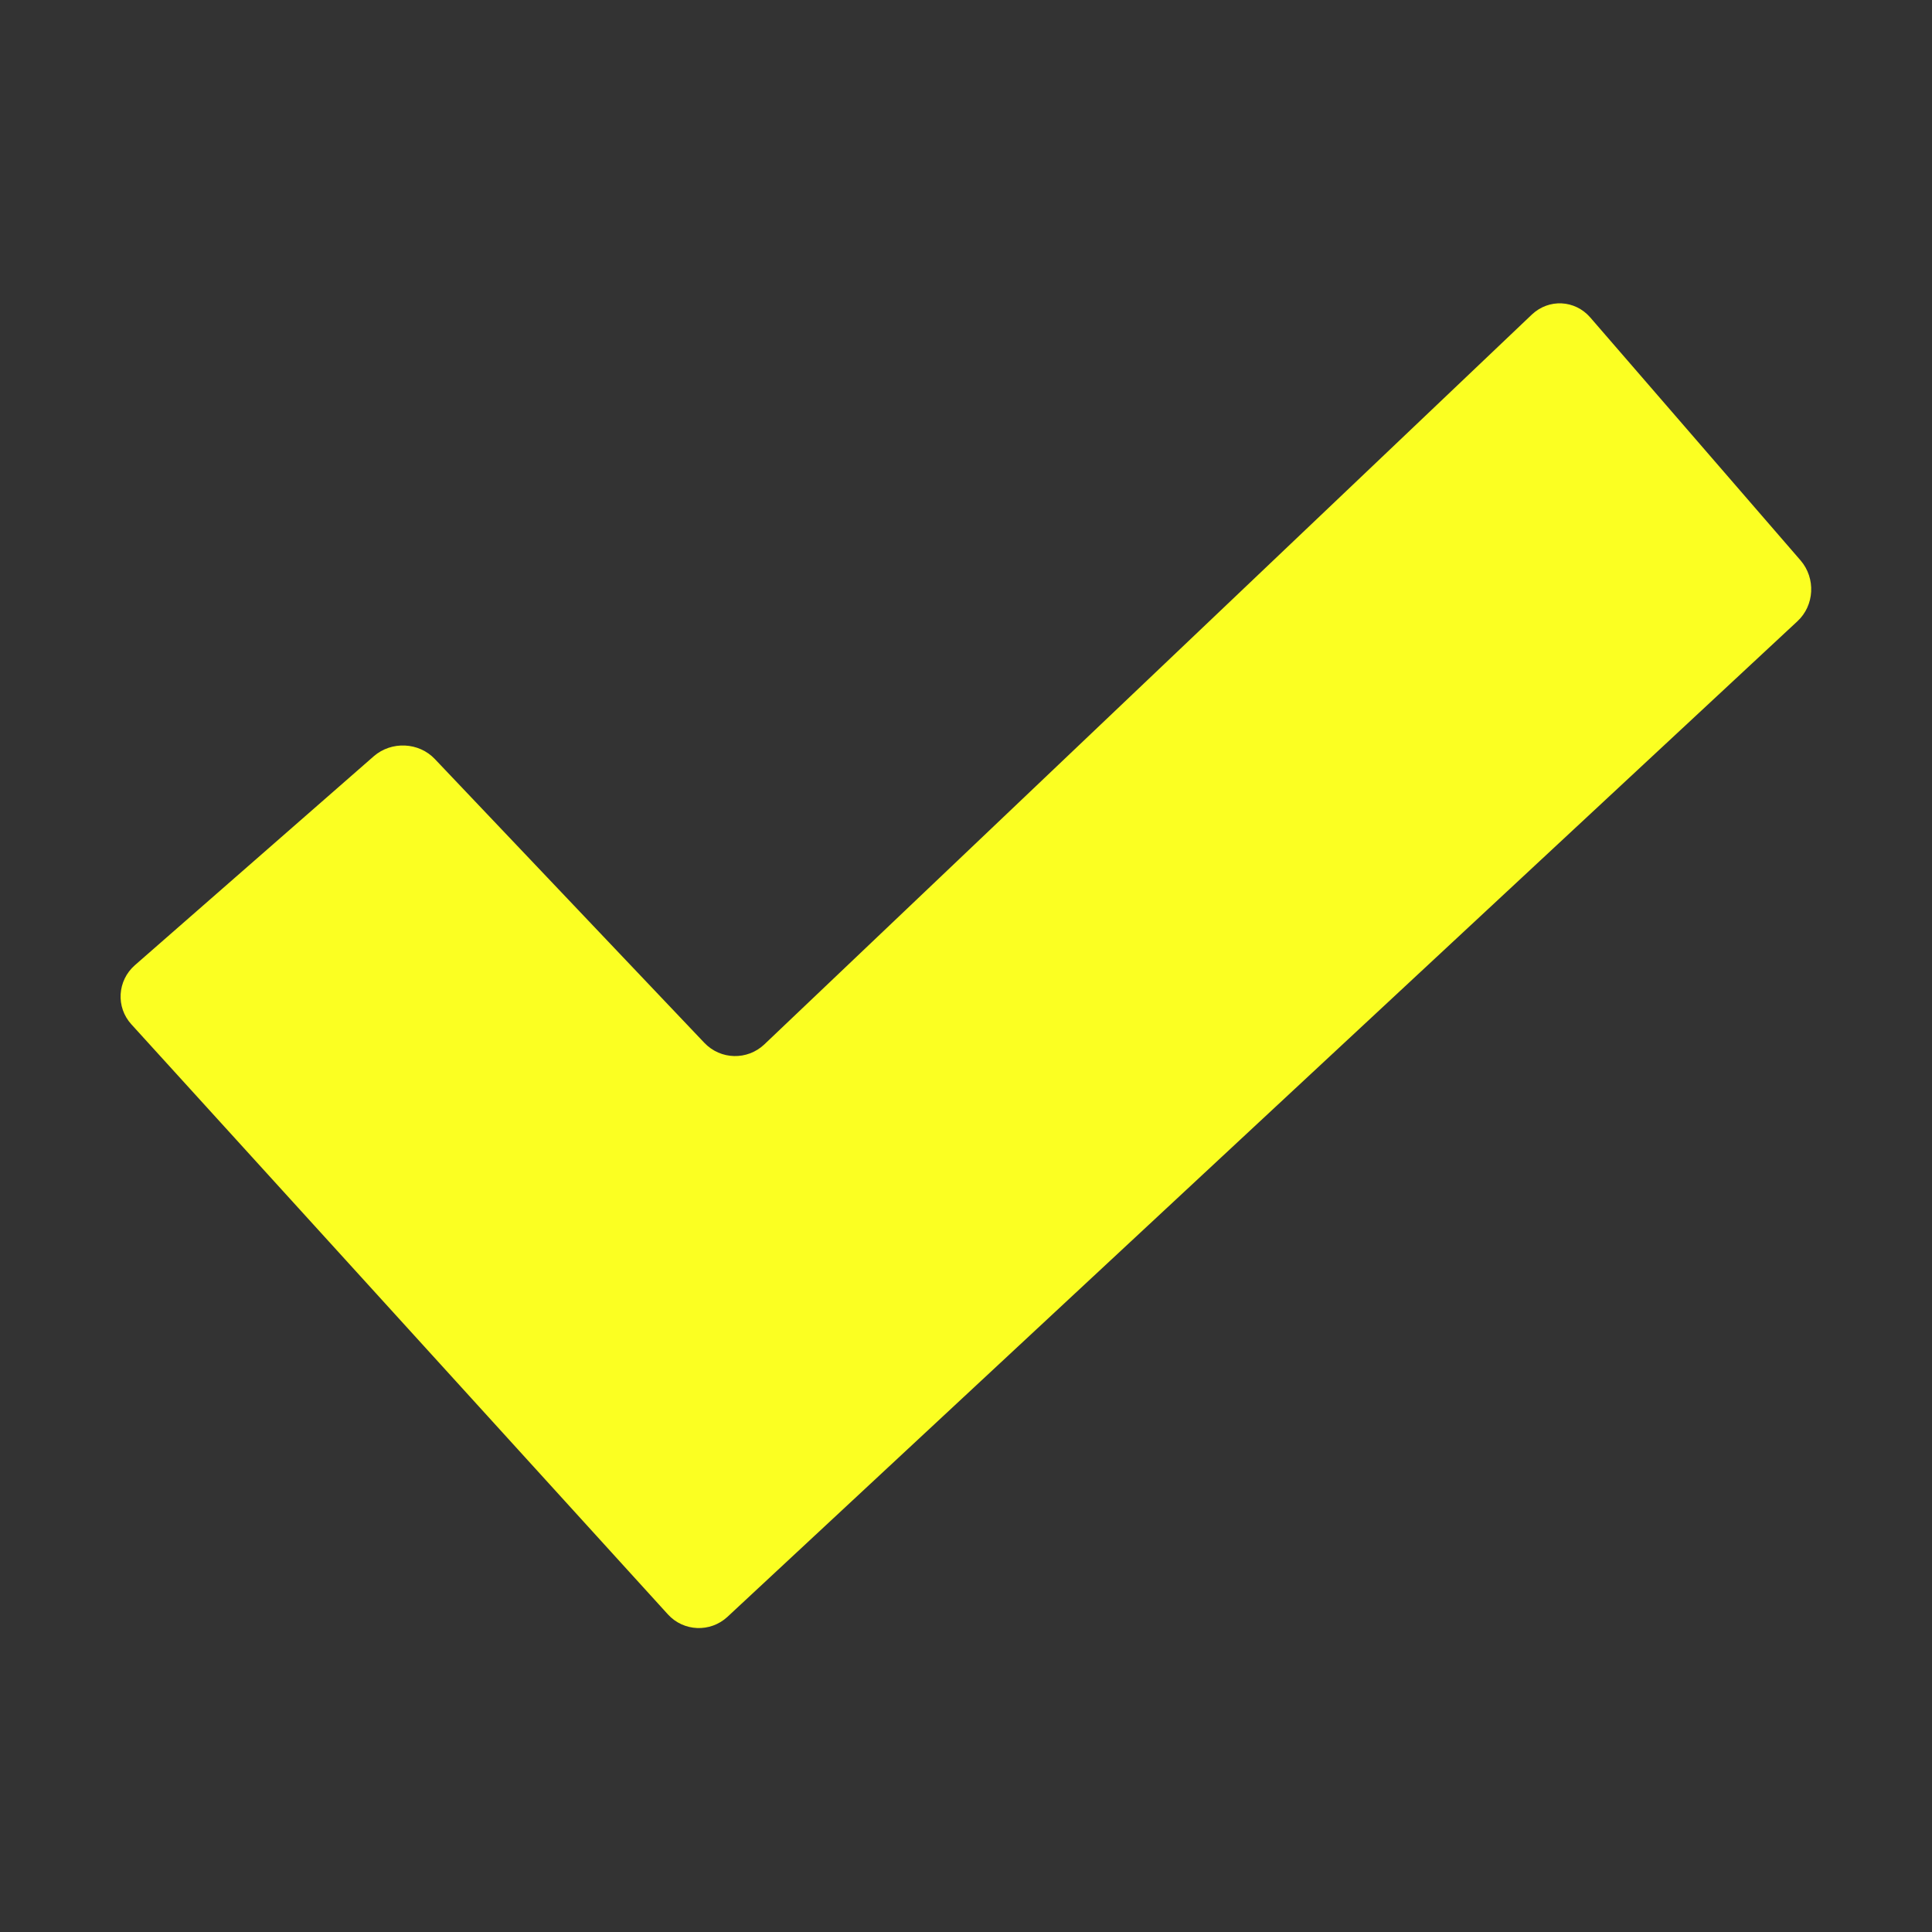 <svg width="20" height="20" viewBox="0 0 20 20" fill="none" xmlns="http://www.w3.org/2000/svg">
<rect x="0" y="0" width="20" height="20" fill="#333333" stroke="none"/>
<g id="verification-check 1">
<path id="Vector" d="M15.858 3.256C13.194 5.79 10.56 8.294 7.912 10.812C7.736 10.978 7.46 10.972 7.292 10.796L4.502 7.858C4.336 7.682 4.052 7.67 3.87 7.828C3.046 8.548 2.23 9.262 1.396 9.992C1.214 10.152 1.198 10.426 1.36 10.604C3.218 12.648 5.06 14.674 6.914 16.712C7.076 16.89 7.352 16.902 7.53 16.738C11.236 13.29 14.916 9.864 18.606 6.432C18.784 6.268 18.798 5.986 18.64 5.802C17.906 4.954 17.186 4.122 16.462 3.286C16.304 3.104 16.034 3.09 15.858 3.256Z" fill="#FBFF22"/>
</g>
</svg>
